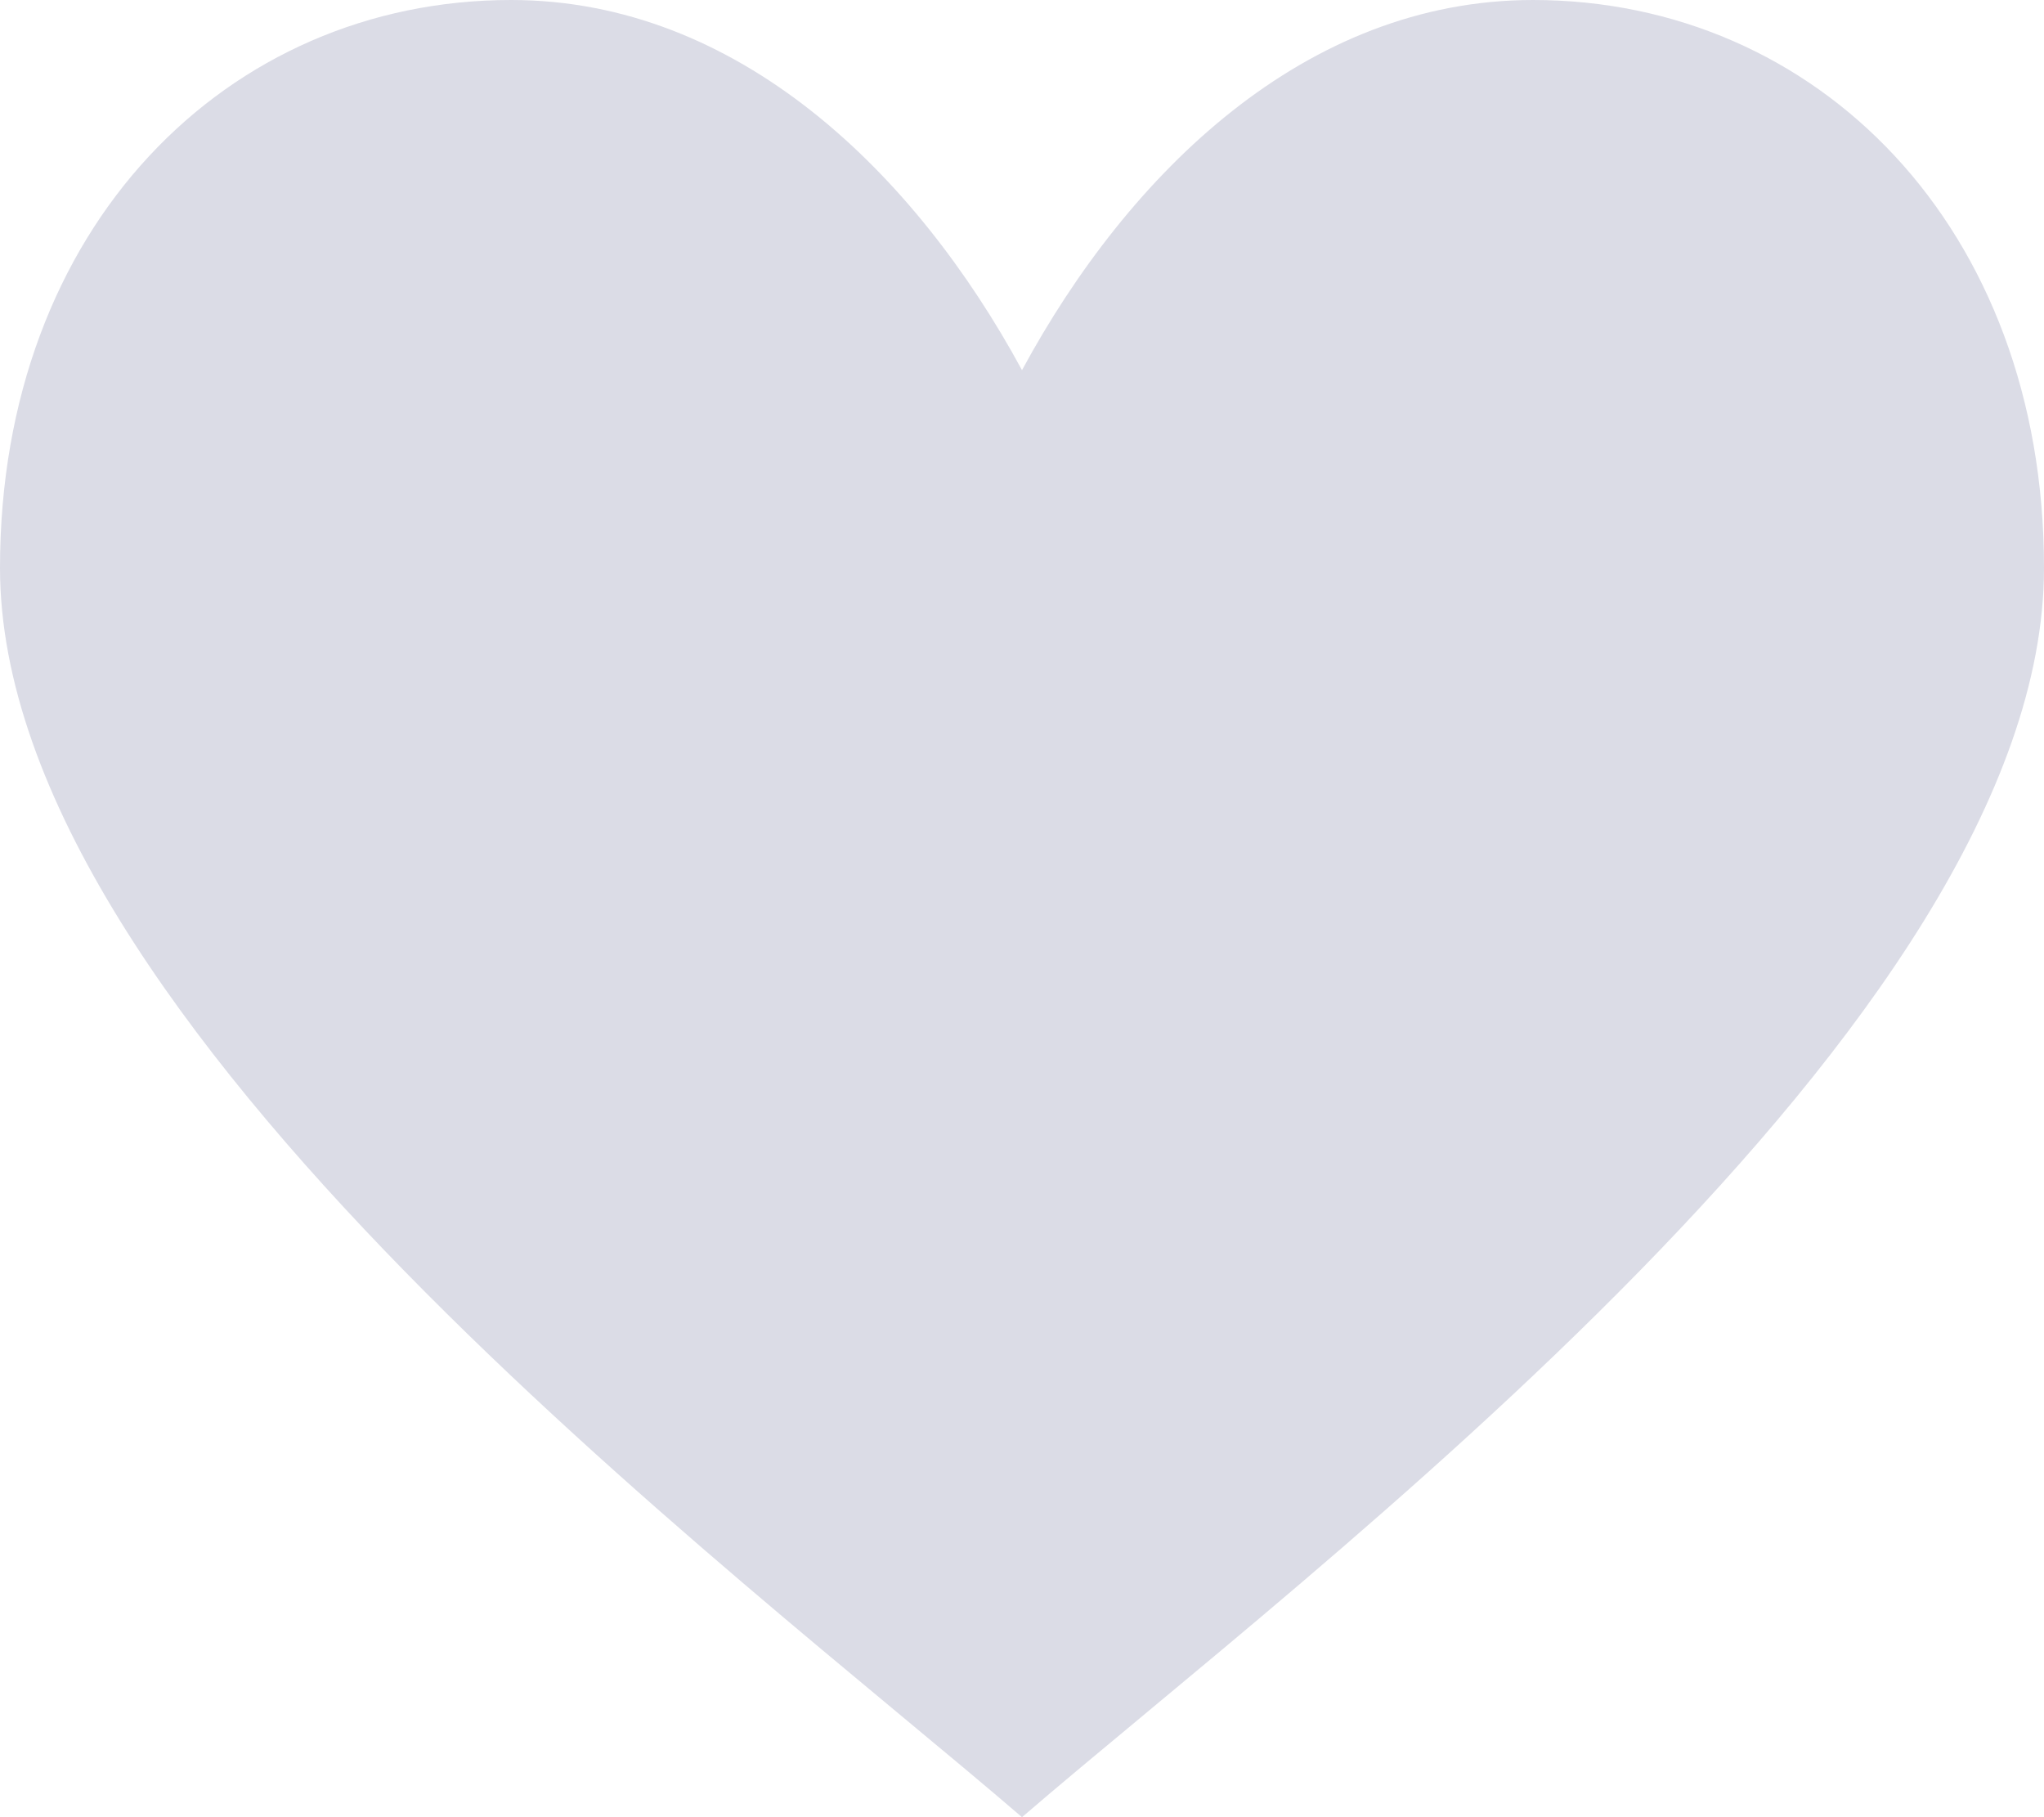 <svg width="18" height="16" viewBox="0 0 18 16" fill="none" xmlns="http://www.w3.org/2000/svg">
<path d="M0 5C0 9 6.5 13.846 9 16C11.5 13.846 18 9 18 5C18 2 16 0 13.5 1.9976e-05C11.5 0 9.945 1.514 9 3.259C8.059 1.523 6.5 -0 4.5 5.13501e-09C2 0 0 2 0 5Z" fill="#DBDCE6"/>
</svg>
